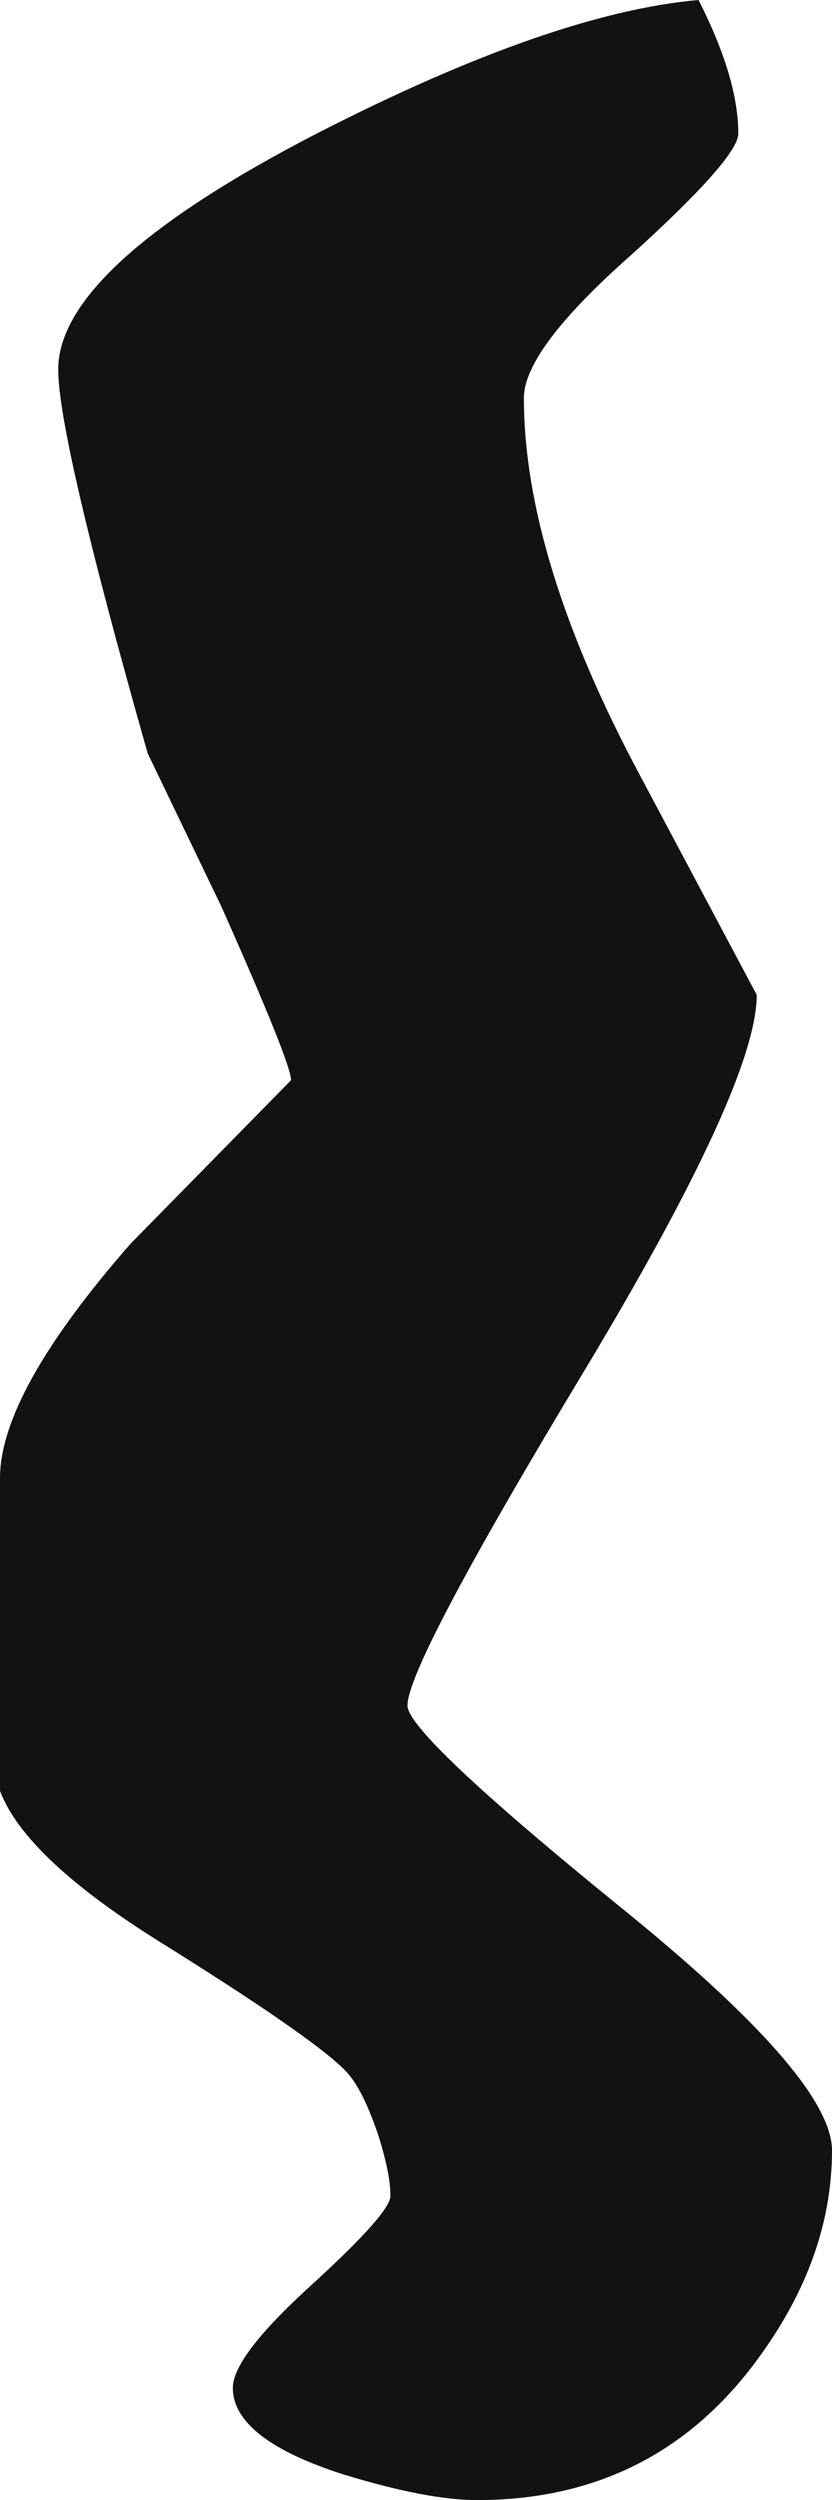 <?xml version="1.0" encoding="UTF-8" standalone="no"?>
<svg xmlns:ffdec="https://www.free-decompiler.com/flash" xmlns:xlink="http://www.w3.org/1999/xlink" ffdec:objectType="shape" height="87.95px" width="29.3px" xmlns="http://www.w3.org/2000/svg">
  <g transform="matrix(1.0, 0.0, 0.0, 1.0, 13.65, 46.4)">
    <path d="M10.95 -46.4 Q12.35 -43.65 12.35 -41.7 12.35 -40.85 8.6 -37.45 4.8 -34.1 4.8 -32.4 4.8 -26.75 8.9 -19.1 L13.0 -11.4 Q13.0 -8.25 6.85 1.95 0.7 12.15 0.7 13.6 0.7 14.6 8.15 20.65 15.65 26.7 15.65 29.25 15.65 33.2 12.8 36.9 9.2 41.55 3.15 41.55 1.4 41.55 -1.55 40.65 -5.45 39.4 -5.45 37.6 -5.45 36.5 -2.7 34.0 0.1 31.45 0.1 30.85 0.1 30.05 -0.35 28.65 -0.85 27.2 -1.35 26.6 -2.2 25.55 -7.8 22.05 -12.75 19.0 -13.65 16.6 L-13.65 5.6 Q-13.65 2.6 -9.05 -2.65 L-3.4 -8.4 Q-3.4 -9.0 -5.85 -14.5 L-8.45 -19.9 Q-11.6 -31.0 -11.6 -33.4 -11.6 -37.0 -2.5 -41.7 5.8 -45.95 10.95 -46.4" fill="#000000" fill-opacity="0.929" fill-rule="evenodd" stroke="none"/>
  </g>
</svg>
